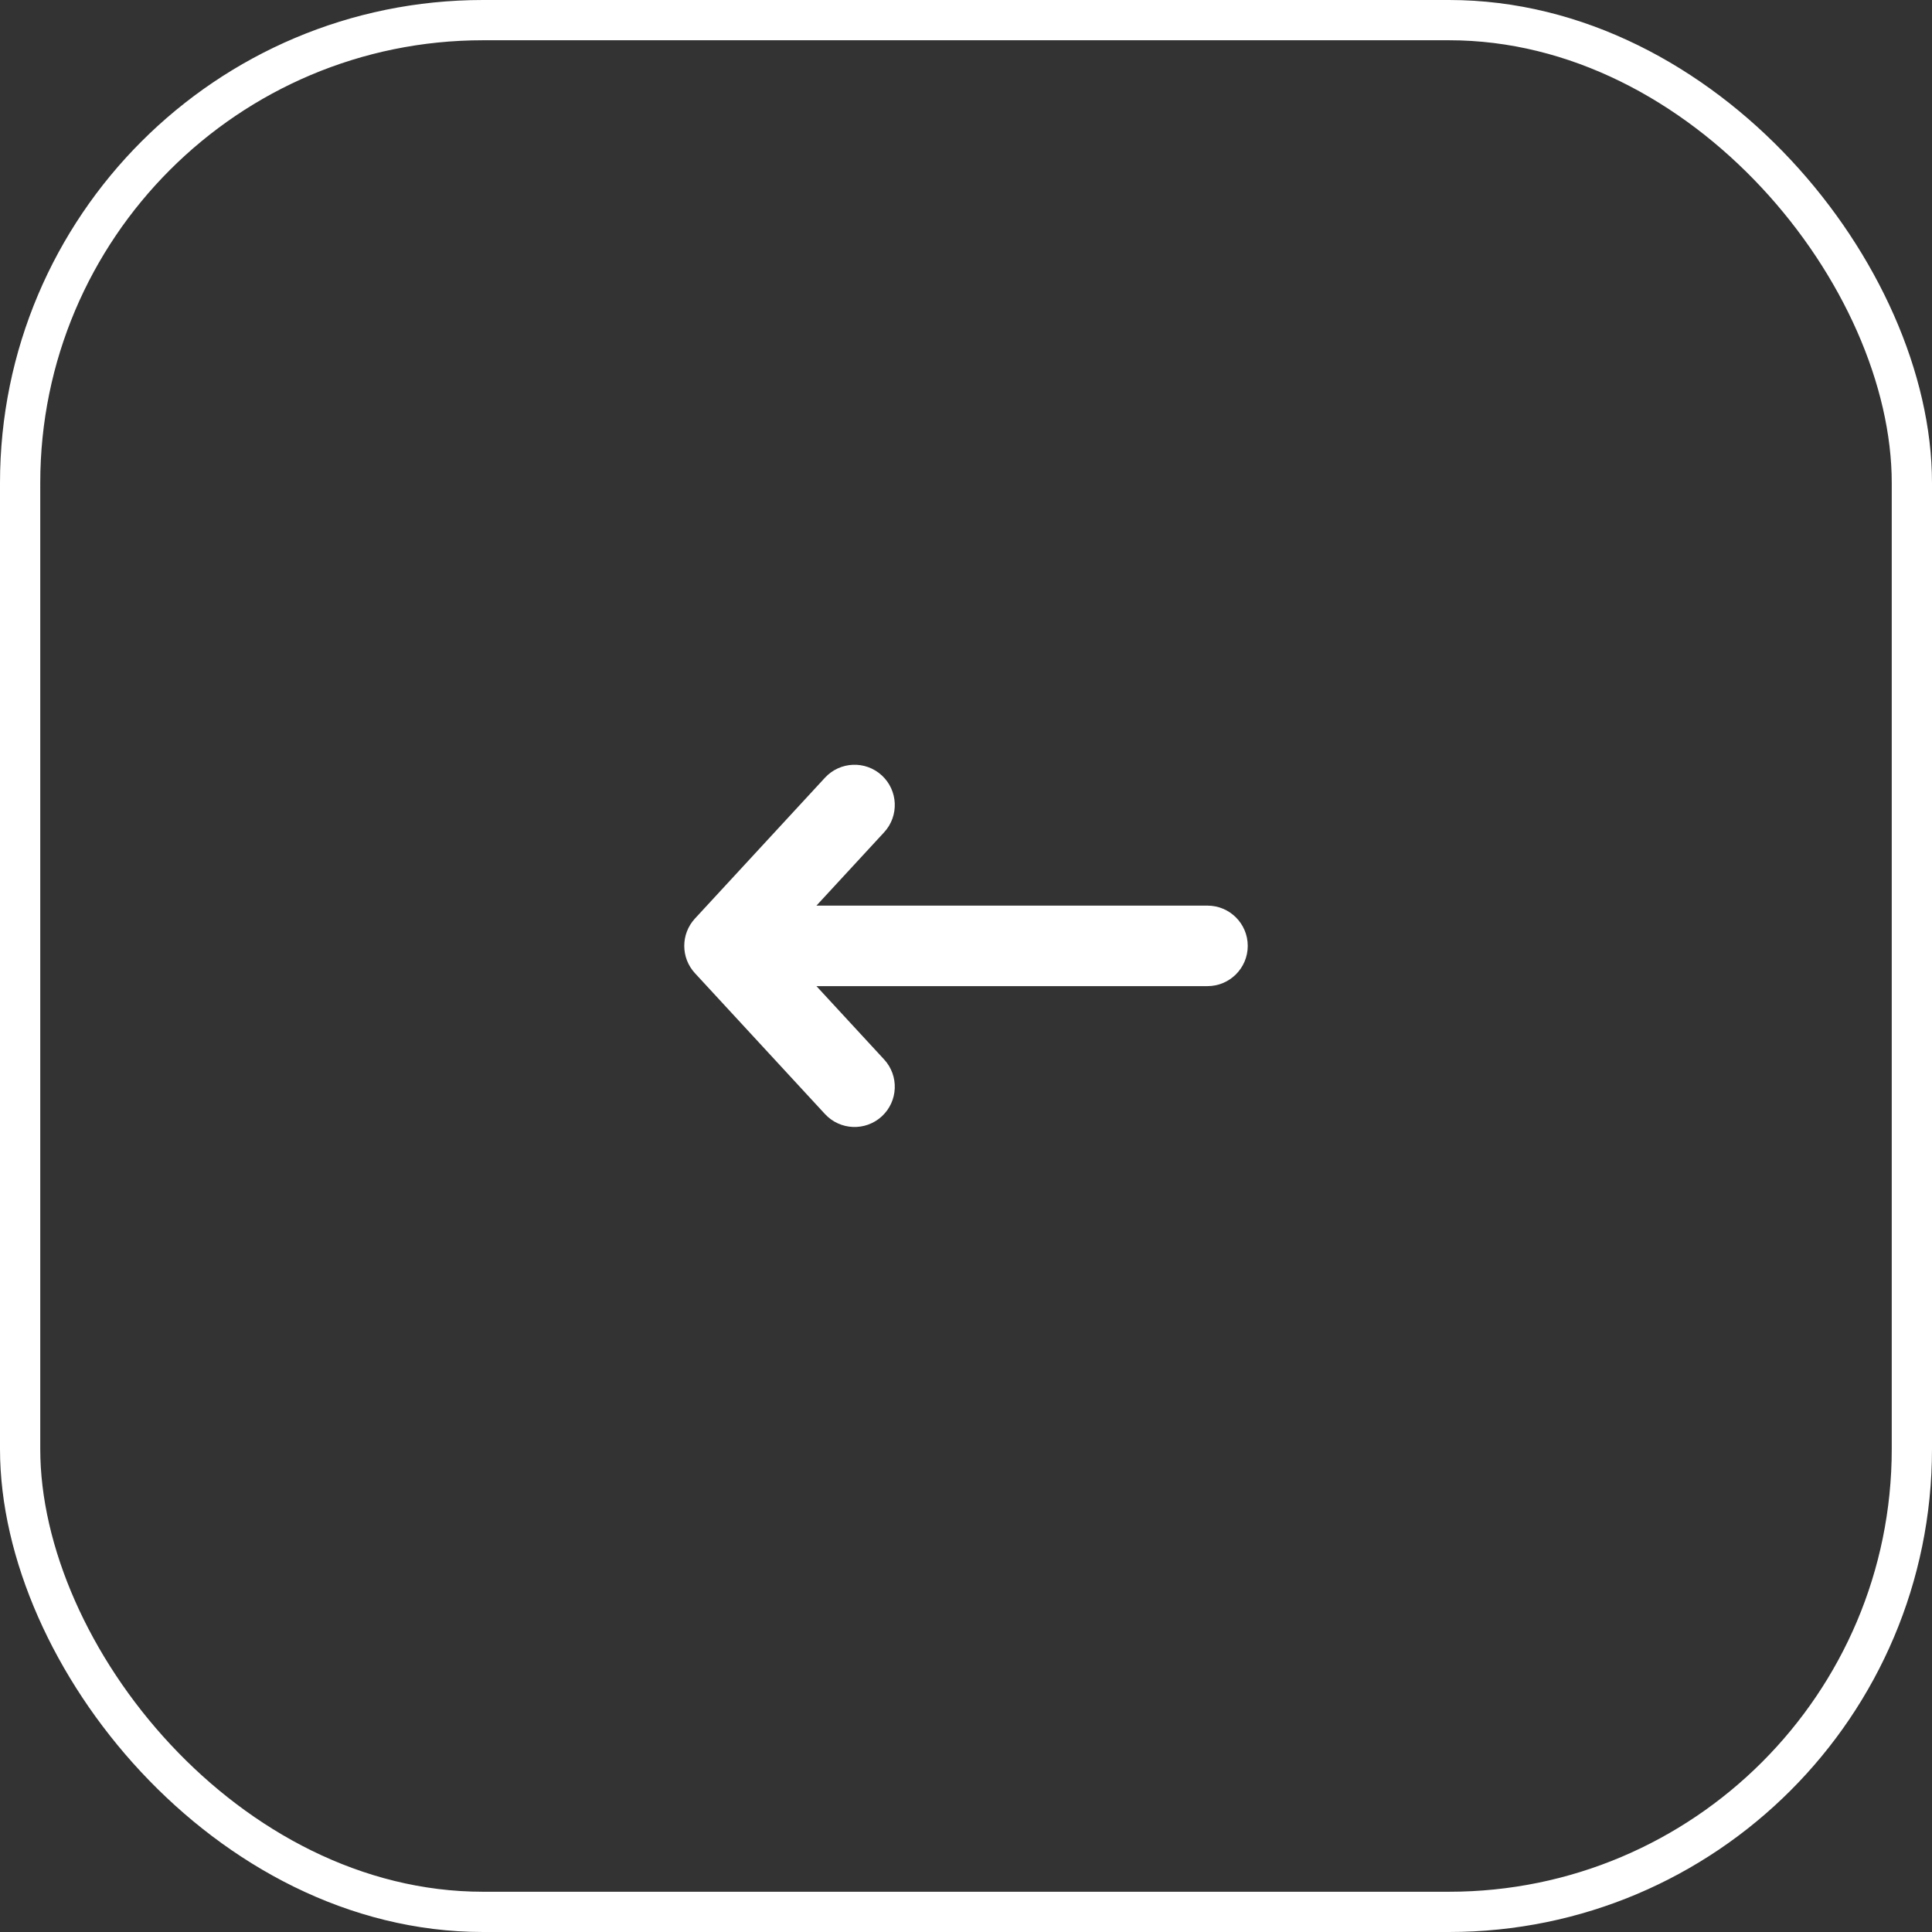 <svg width="48" height="48" viewBox="0 0 48 48" fill="none" xmlns="http://www.w3.org/2000/svg">
<rect x="0" y="0" width="48" height="48" fill="#333333" stroke="none"/>
<rect x="0.5" y="0.5" width="47" height="47" rx="11.5" stroke="white"/>
<path fill-rule="evenodd" clip-rule="evenodd" d="M21.909 19.265C21.503 18.891 20.871 18.916 20.496 19.322L17.265 22.822C16.912 23.205 16.912 23.795 17.265 24.178L20.496 27.678C20.871 28.084 21.503 28.109 21.909 27.735C22.315 27.36 22.34 26.728 21.966 26.322L20.284 24.5L30 24.5C30.552 24.5 31 24.052 31 23.5C31 22.948 30.552 22.5 30 22.5L20.284 22.5L21.966 20.678C22.34 20.273 22.315 19.64 21.909 19.265Z" fill="white"/>
</svg>
